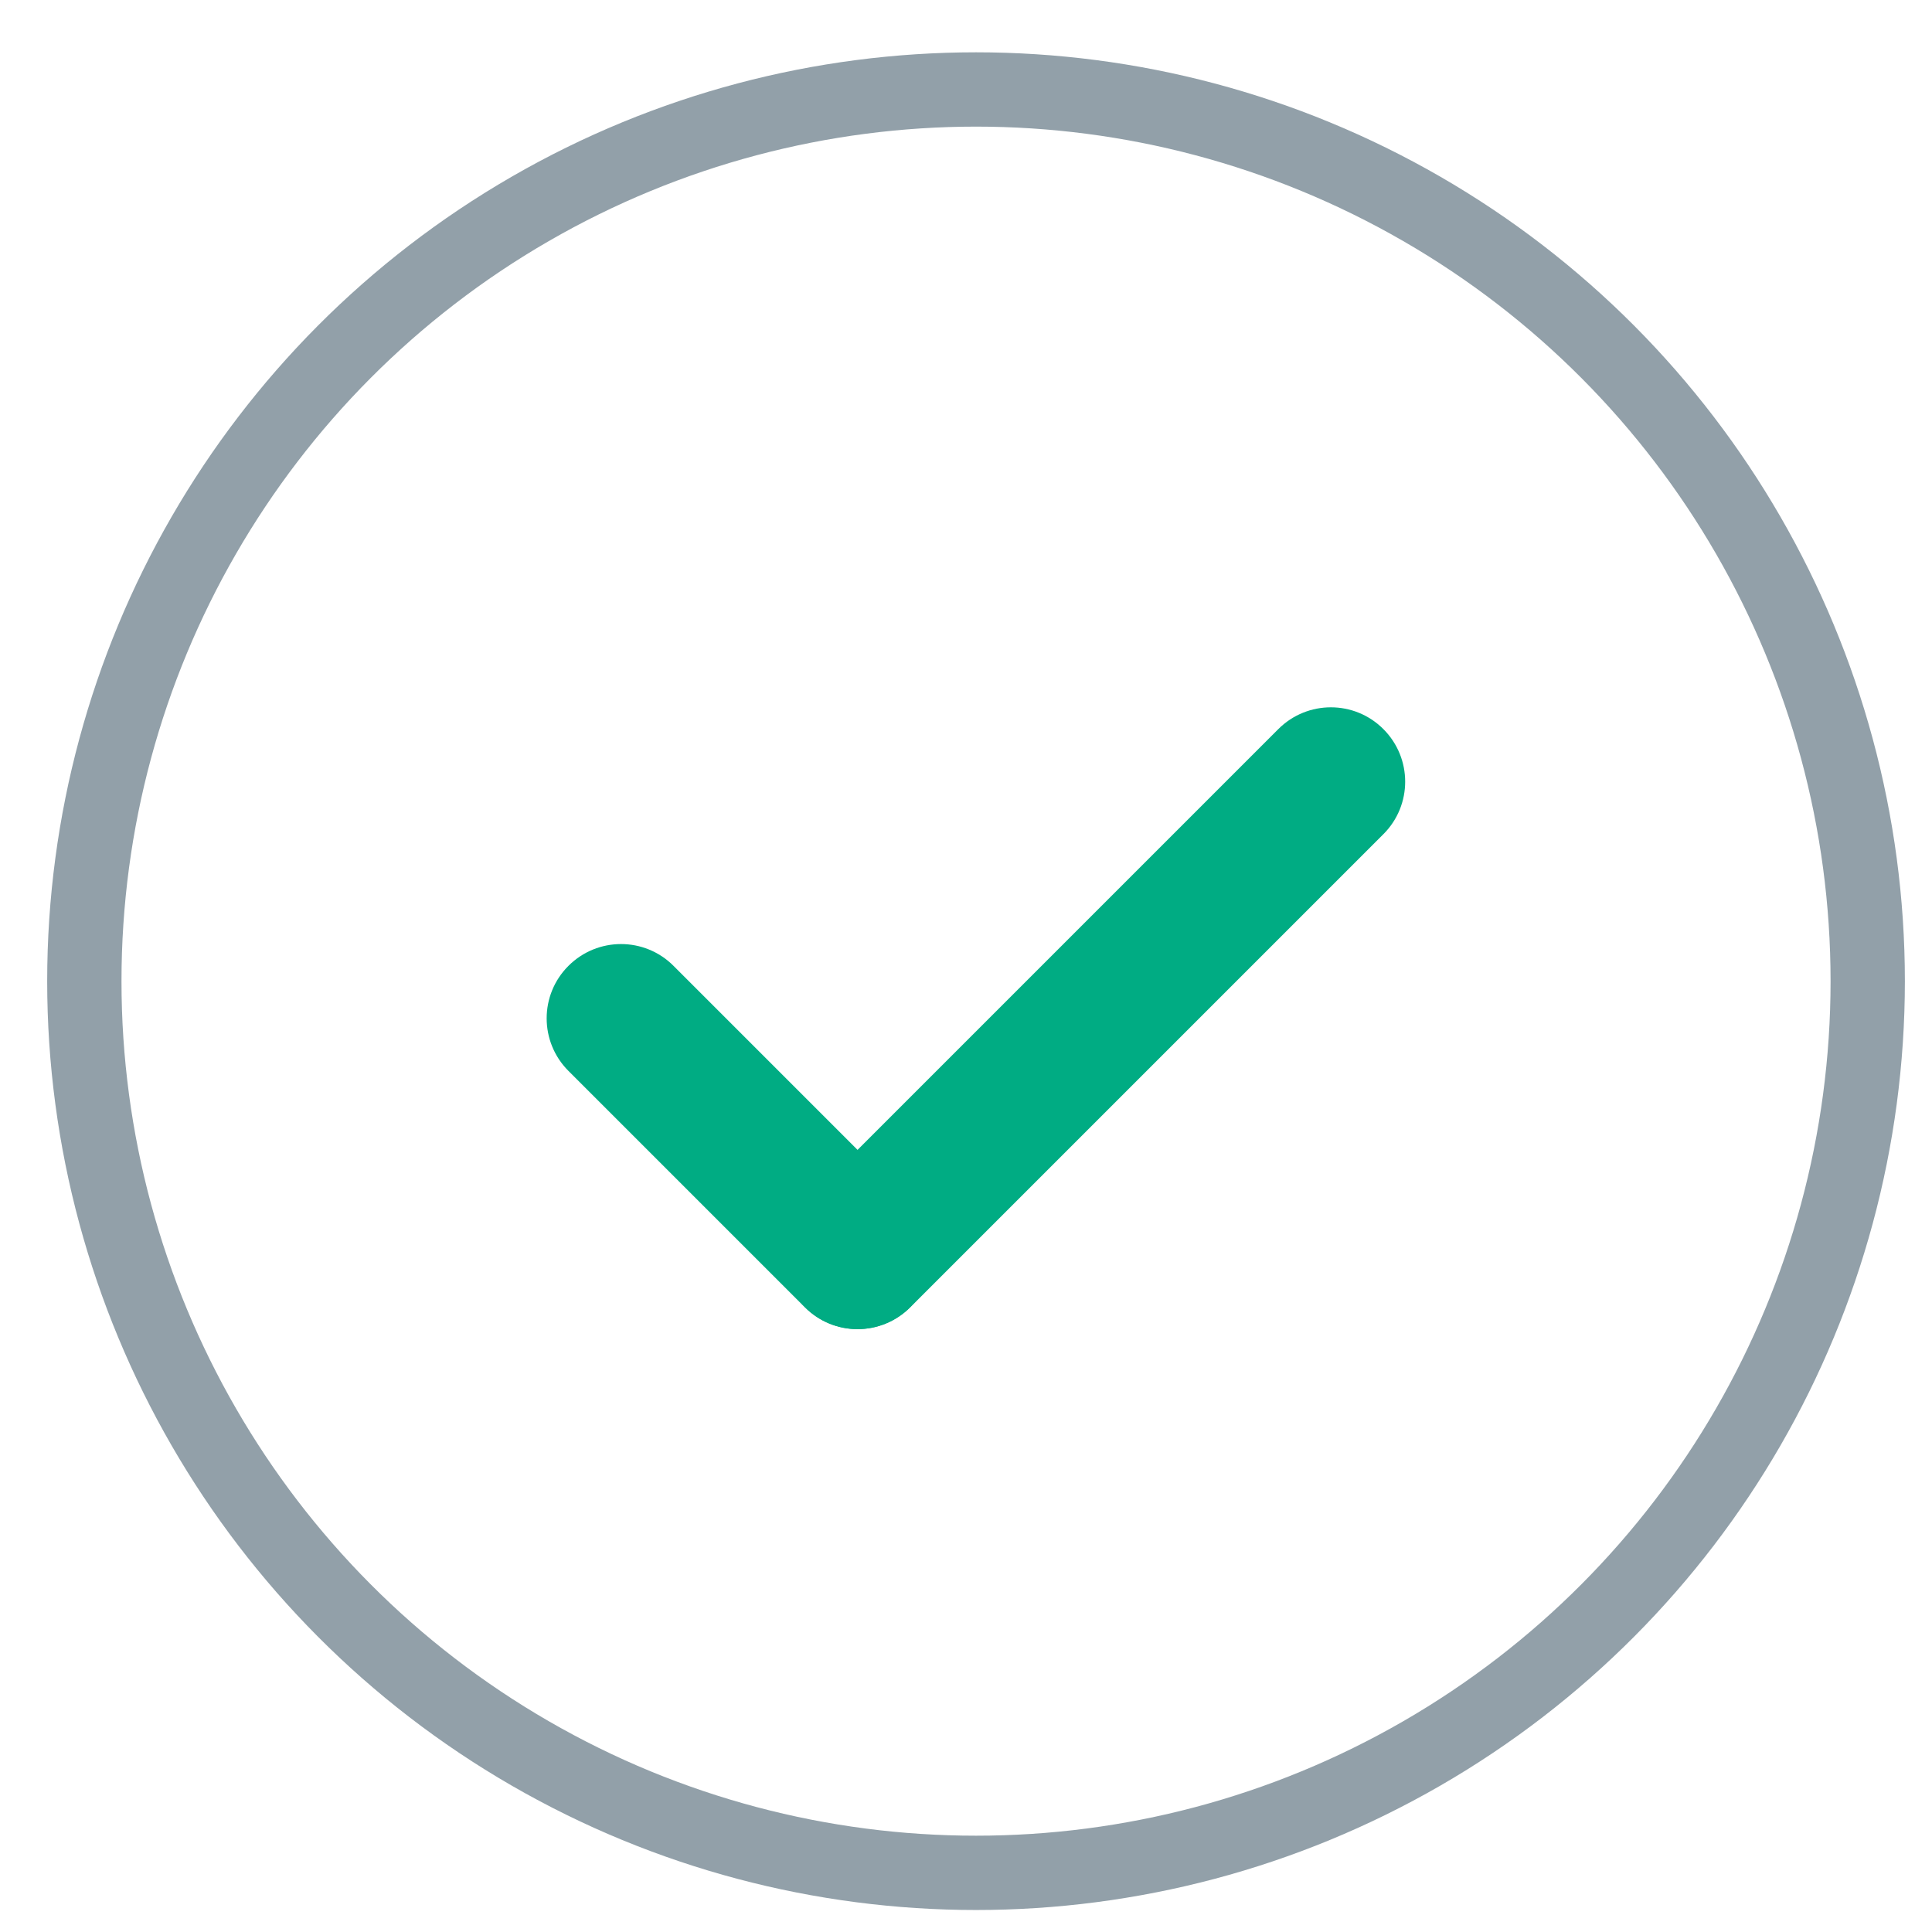 <svg fill="none" height="26" viewBox="0 0 26 26" width="26" xmlns="http://www.w3.org/2000/svg"><circle cx="13.135" cy="13.204" r="12" stroke="#92a0a9"/><g clip-rule="evenodd" fill="#00ac83" fill-rule="evenodd"><path d="m10.836 17.593c-.391-.391-.391-1.024 0-1.414l6.367-6.367c.391-.391 1.024-.391 1.414 0 .391.391.391 1.024 0 1.414l-6.367 6.367c-.391.391-1.024.391-1.414 0z"/><path d="m12.246 17.594c-.391.391-1.024.391-1.414 0l-3.182-3.182c-.391-.391-.391-1.024 0-1.414.391-.391 1.024-.391 1.414 0l3.182 3.182c.391.391.391 1.024 0 1.414z"/></g></svg>